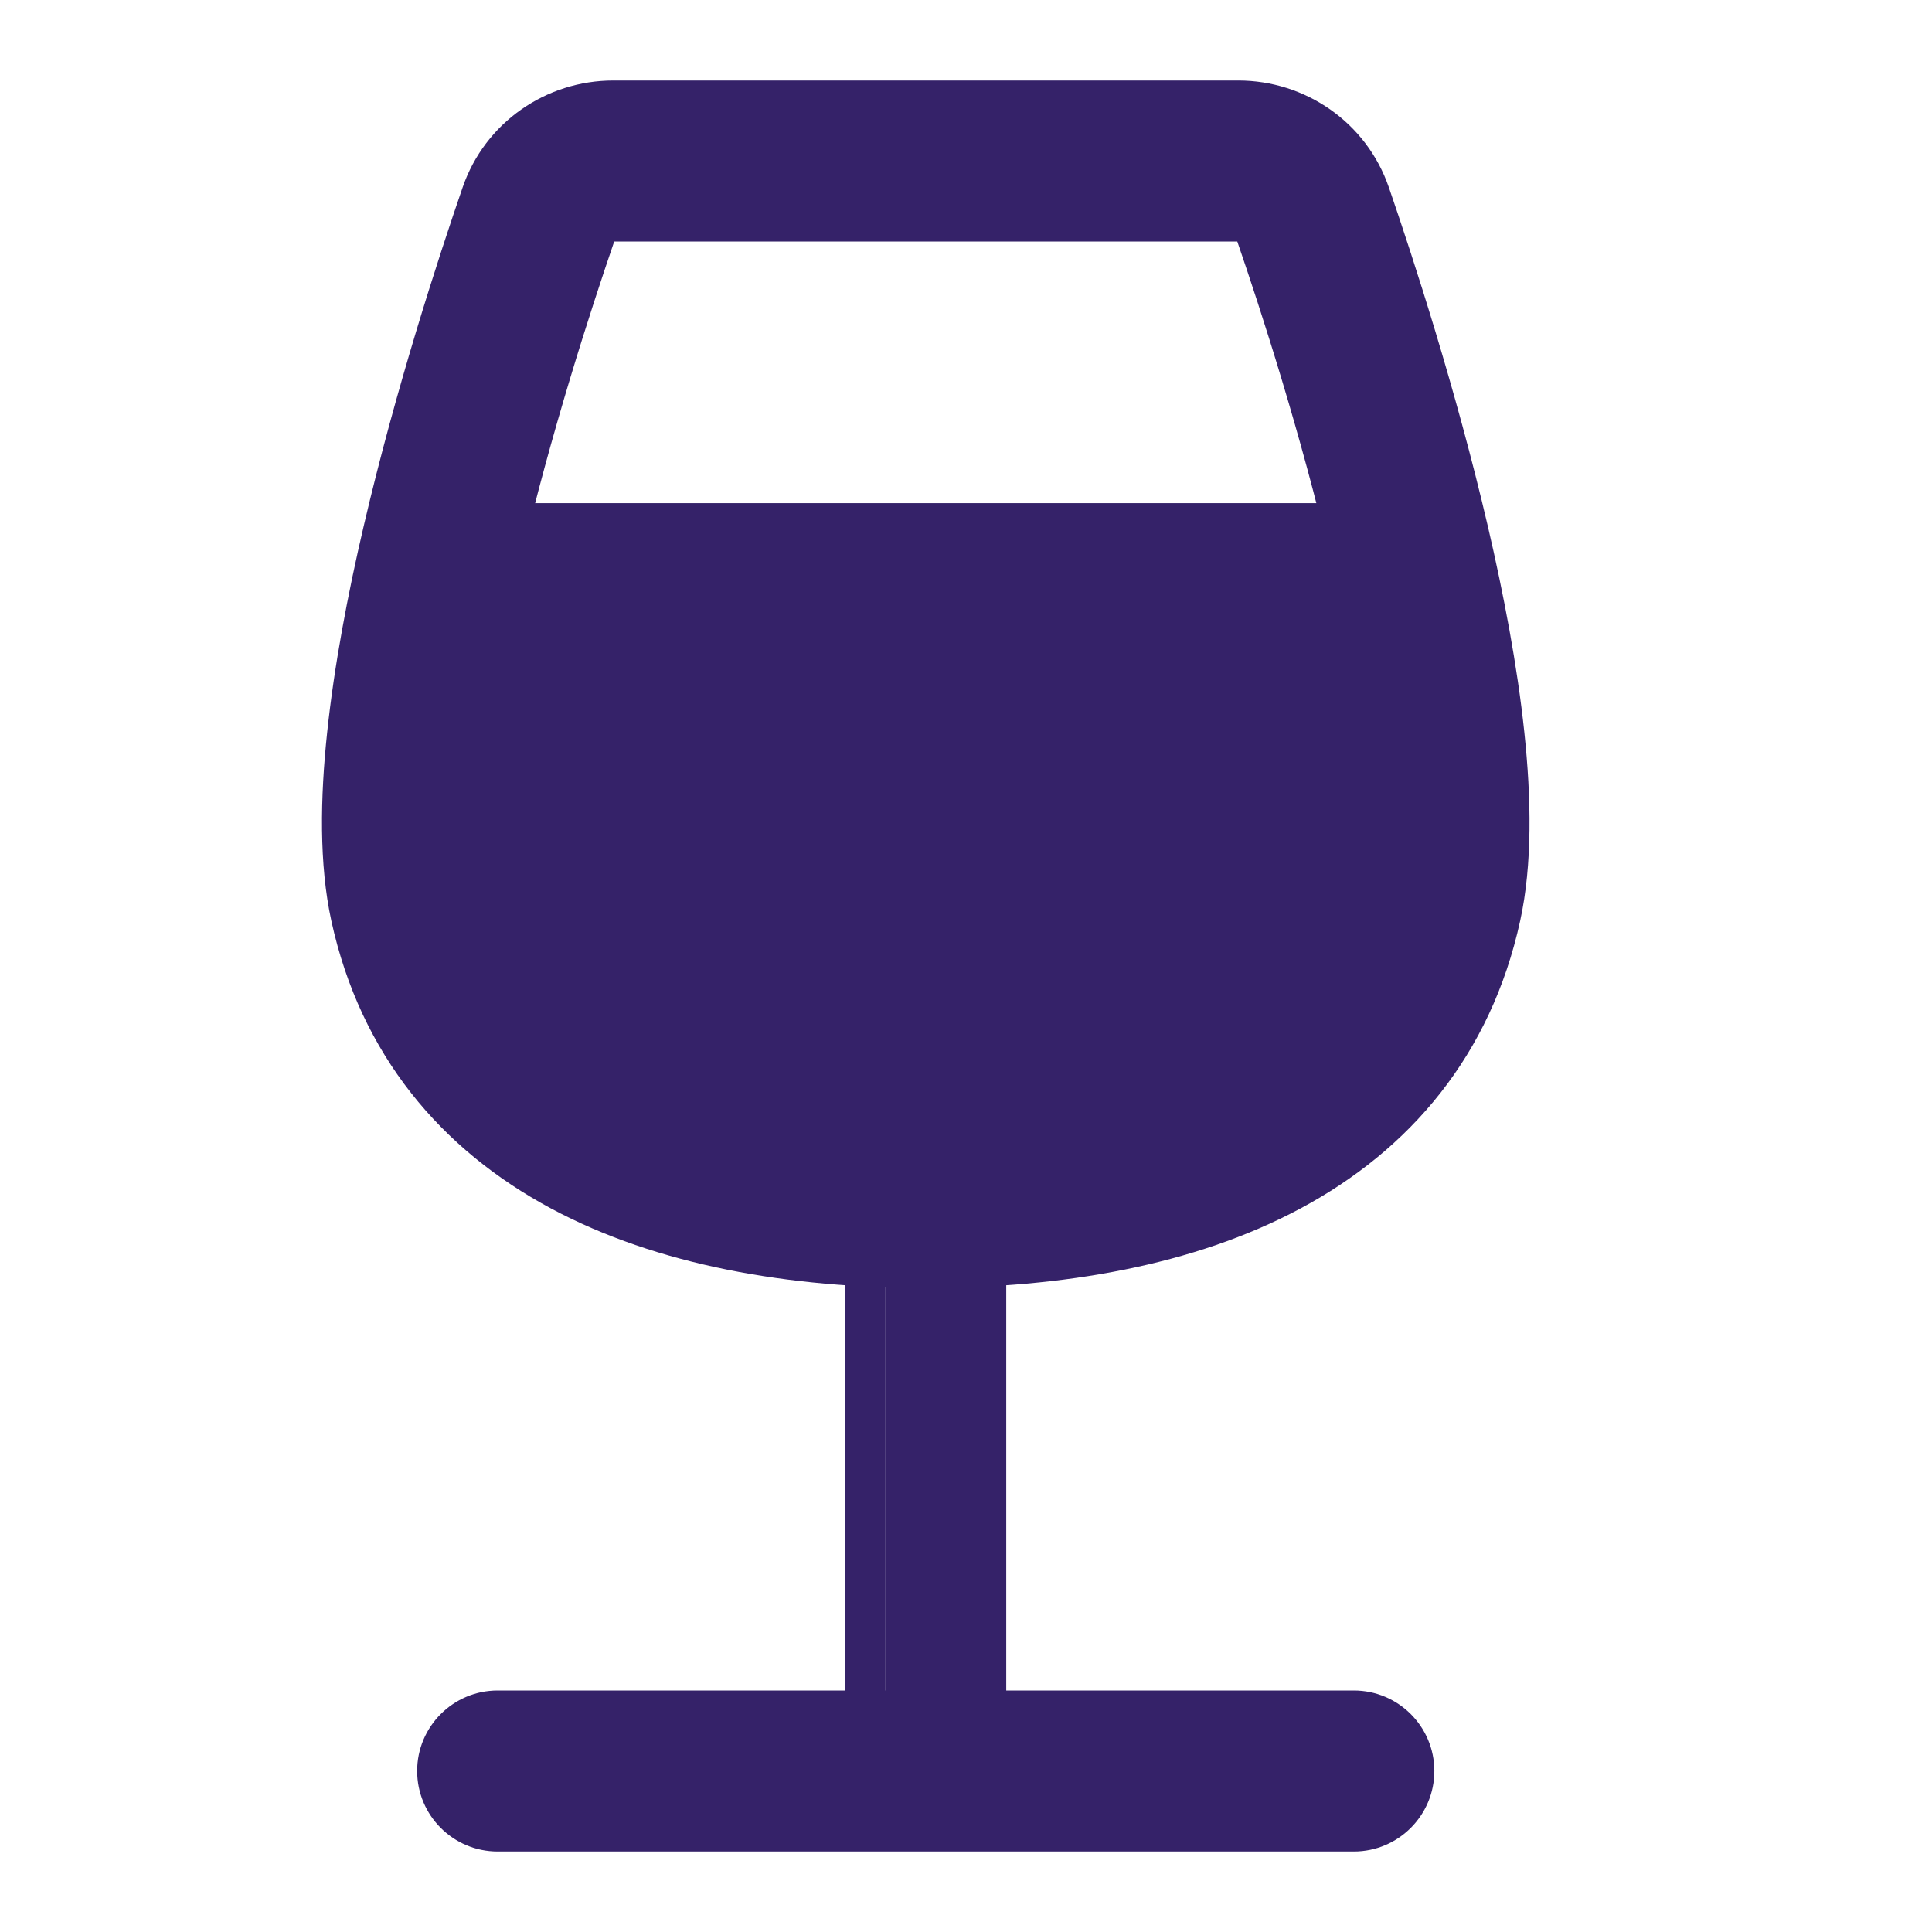 <svg width="24" height="24" viewBox="0 0 24 24" fill="none" xmlns="http://www.w3.org/2000/svg">
<path d="M12 15L12 22L11 22L11 15L12 15Z" fill="#352269"/>
<path fill-rule="evenodd" clip-rule="evenodd" d="M12 14.5C12.276 14.5 12.5 14.724 12.5 15L12.5 22C12.5 22.276 12.276 22.5 12 22.5L11 22.5C10.724 22.5 10.5 22.276 10.5 22L10.5 15C10.5 14.724 10.724 14.5 11 14.5L12 14.5ZM12 15L11 15L11 22L12 22L12 15Z" fill="#352269"/>
<path fill-rule="evenodd" clip-rule="evenodd" d="M11.5 15C8.297 15 5.686 13.94 5.093 11.226C4.829 10.017 5.164 8.055 5.616 6.25H17.384C17.836 8.055 18.171 10.017 17.907 11.226C17.314 13.94 14.703 15 11.5 15Z" fill="#352269"/>
<path fill-rule="evenodd" clip-rule="evenodd" d="M7.63 3C7.339 3.849 6.837 5.396 6.466 6.989C6.278 7.793 6.128 8.591 6.053 9.308C5.976 10.04 5.984 10.619 6.07 11.012C6.298 12.057 6.895 12.77 7.79 13.249C8.72 13.748 9.992 14 11.5 14C13.008 14 14.28 13.748 15.21 13.249C16.105 12.77 16.702 12.057 16.93 11.012C17.016 10.619 17.024 10.04 16.947 9.308C16.872 8.591 16.722 7.793 16.534 6.989C16.163 5.396 15.662 3.849 15.37 3H7.63ZM5.747 2.328C6.026 1.517 6.787 1 7.619 1H15.382C16.213 1 16.974 1.517 17.253 2.328C17.554 3.201 18.085 4.833 18.482 6.535C18.68 7.386 18.849 8.272 18.936 9.099C19.022 9.911 19.037 10.738 18.884 11.439C18.519 13.109 17.514 14.284 16.155 15.012C14.83 15.722 13.195 16 11.5 16C9.805 16 8.17 15.722 6.845 15.012C5.486 14.284 4.481 13.109 4.116 11.439C3.963 10.738 3.978 9.911 4.064 9.099C4.151 8.272 4.319 7.386 4.518 6.535C4.915 4.833 5.446 3.201 5.747 2.328Z" fill="#352269"/>
<path fill-rule="evenodd" clip-rule="evenodd" d="M5.182 22C5.182 21.448 5.63 21 6.182 21H16.818C17.37 21 17.818 21.448 17.818 22C17.818 22.552 17.37 23 16.818 23H6.182C5.63 23 5.182 22.552 5.182 22Z" fill="#352269"/>
</svg>
